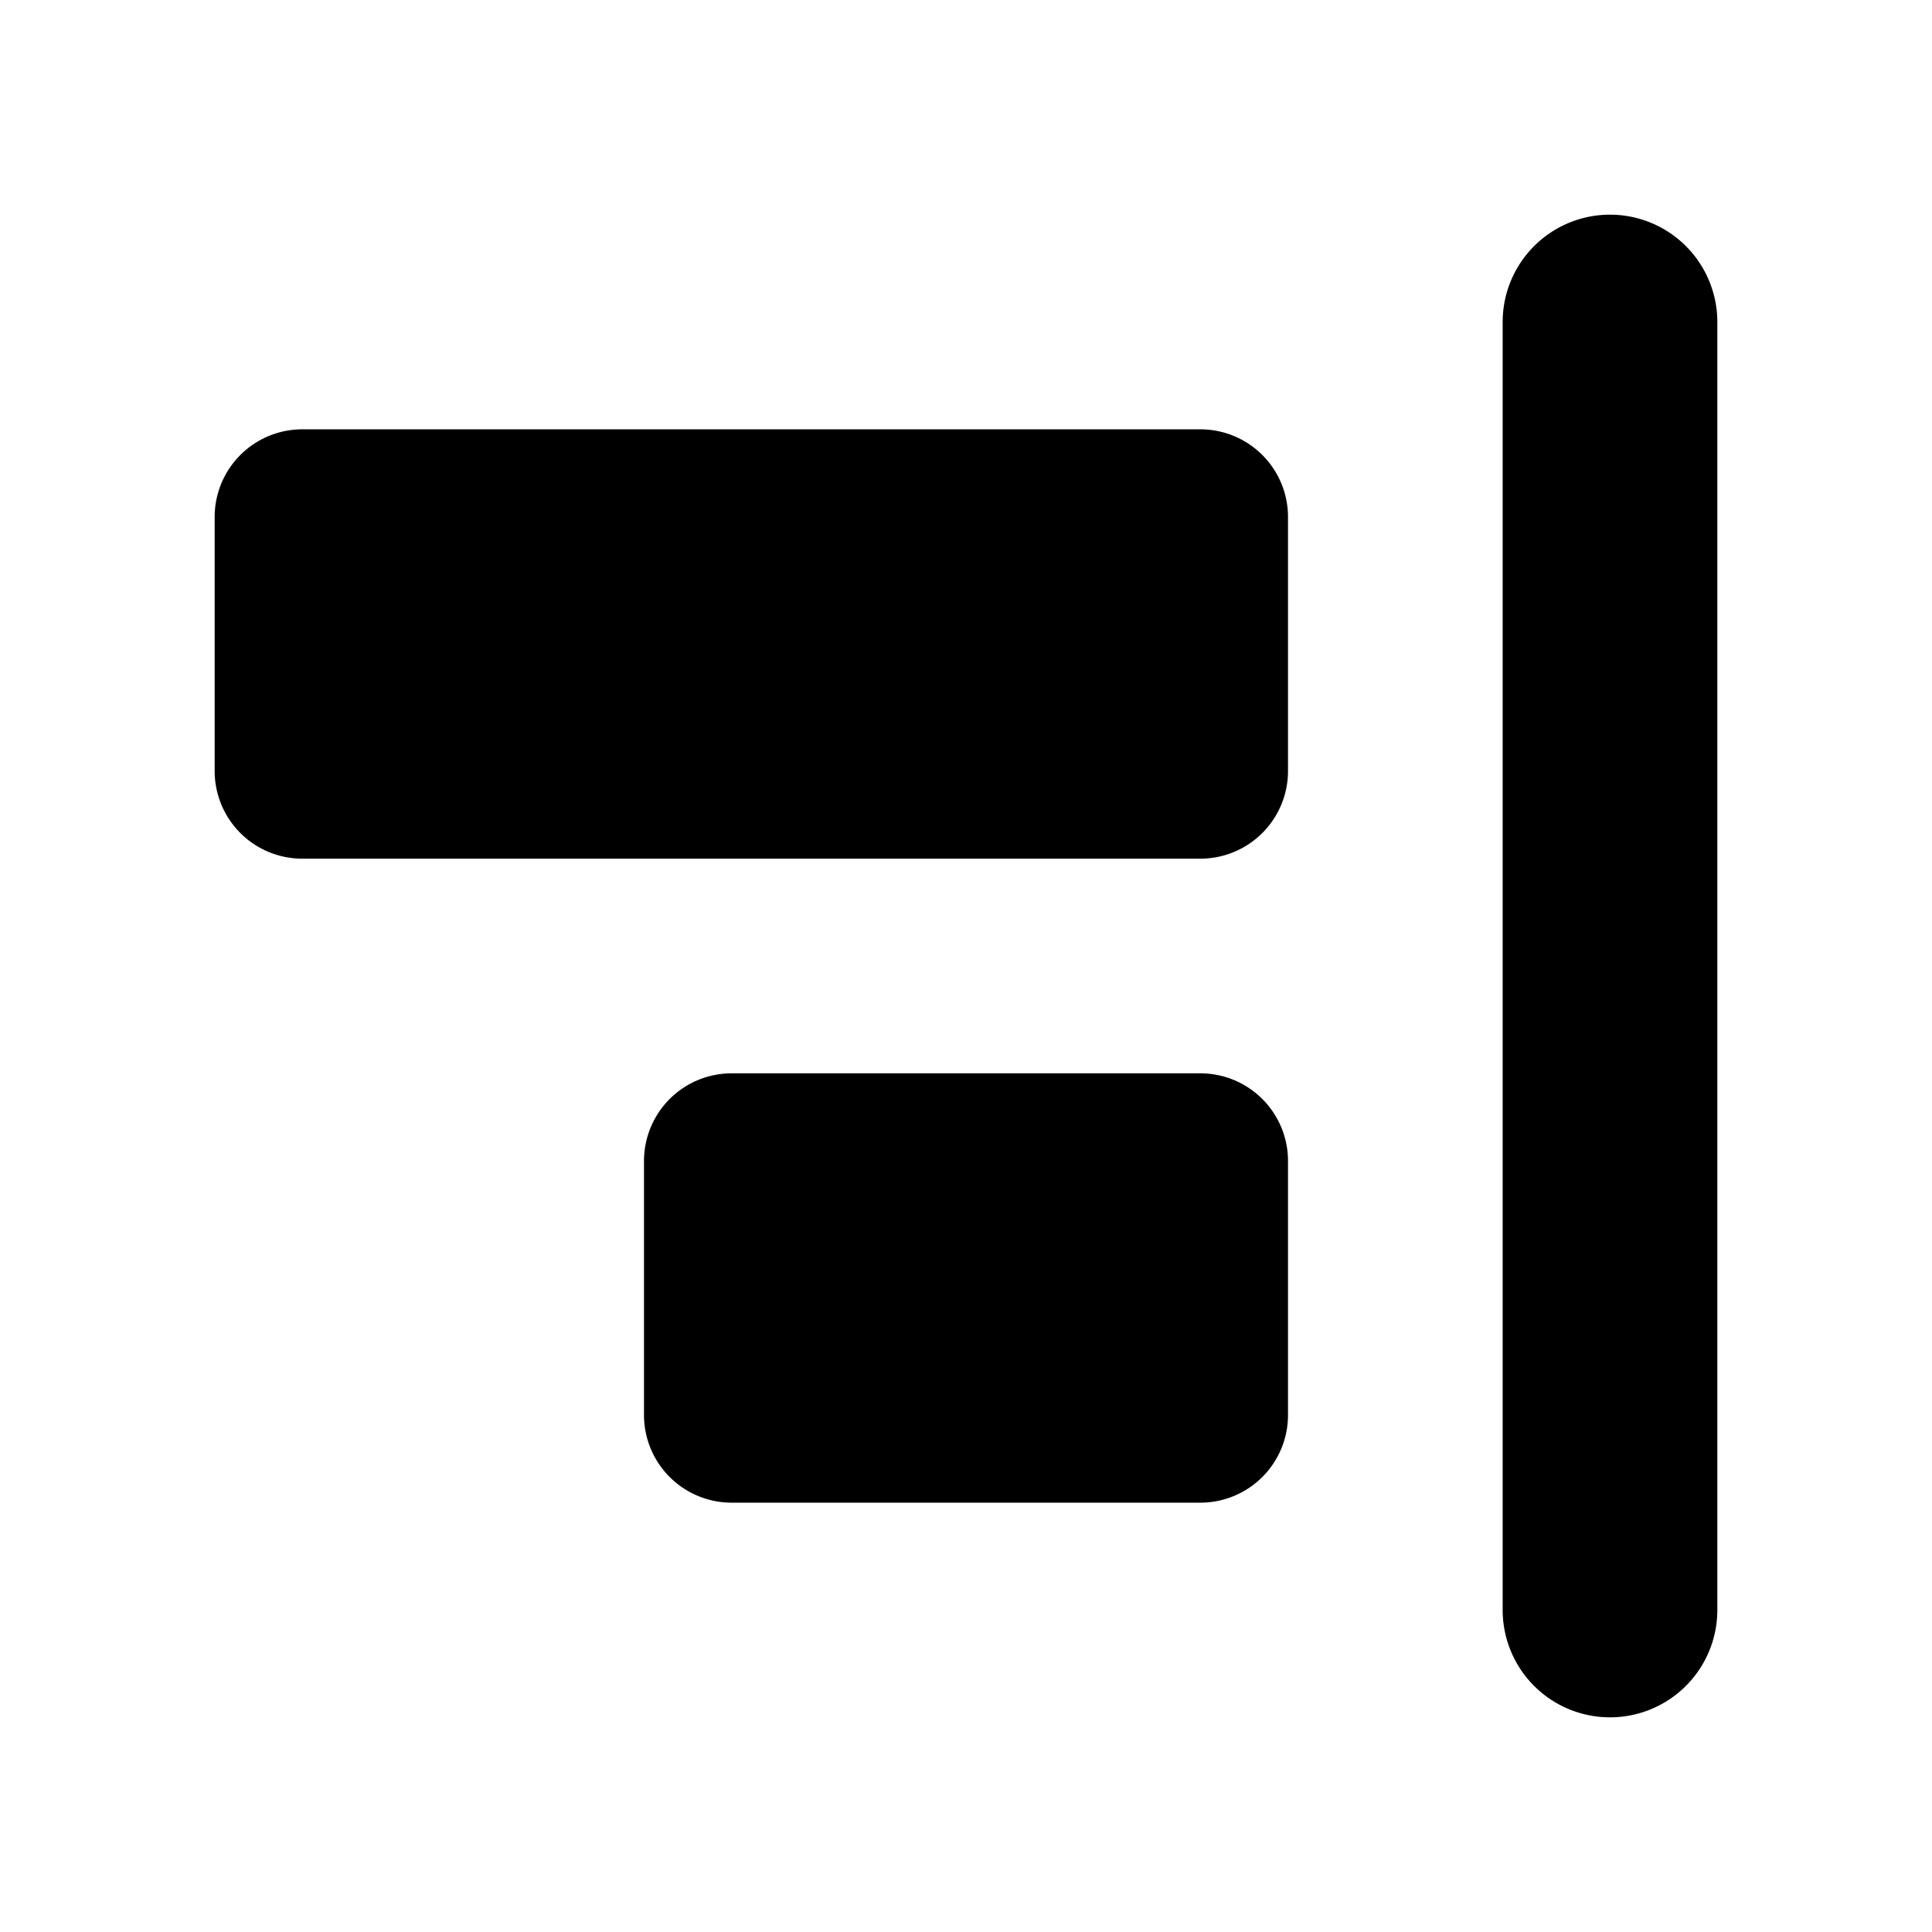 <svg xmlns="http://www.w3.org/2000/svg" width="450" height="450" viewBox="0 0 450 450">
  <path d="M375,400H375a25,25,0,0,1-25-25V75a25,25,0,0,1,25-25h0a25,25,0,0,1,25,25V375A25,25,0,0,1,375,400ZM300,179.588V120.412A20.412,20.412,0,0,0,279.588,100H70.412A20.412,20.412,0,0,0,50,120.412v59.175A20.412,20.412,0,0,0,70.412,200H279.588A20.412,20.412,0,0,0,300,179.588Zm0,150V270.412A20.412,20.412,0,0,0,279.588,250H170.412A20.412,20.412,0,0,0,150,270.412v59.175A20.412,20.412,0,0,0,170.412,350H279.588A20.412,20.412,0,0,0,300,329.588Z"/>
</svg>
